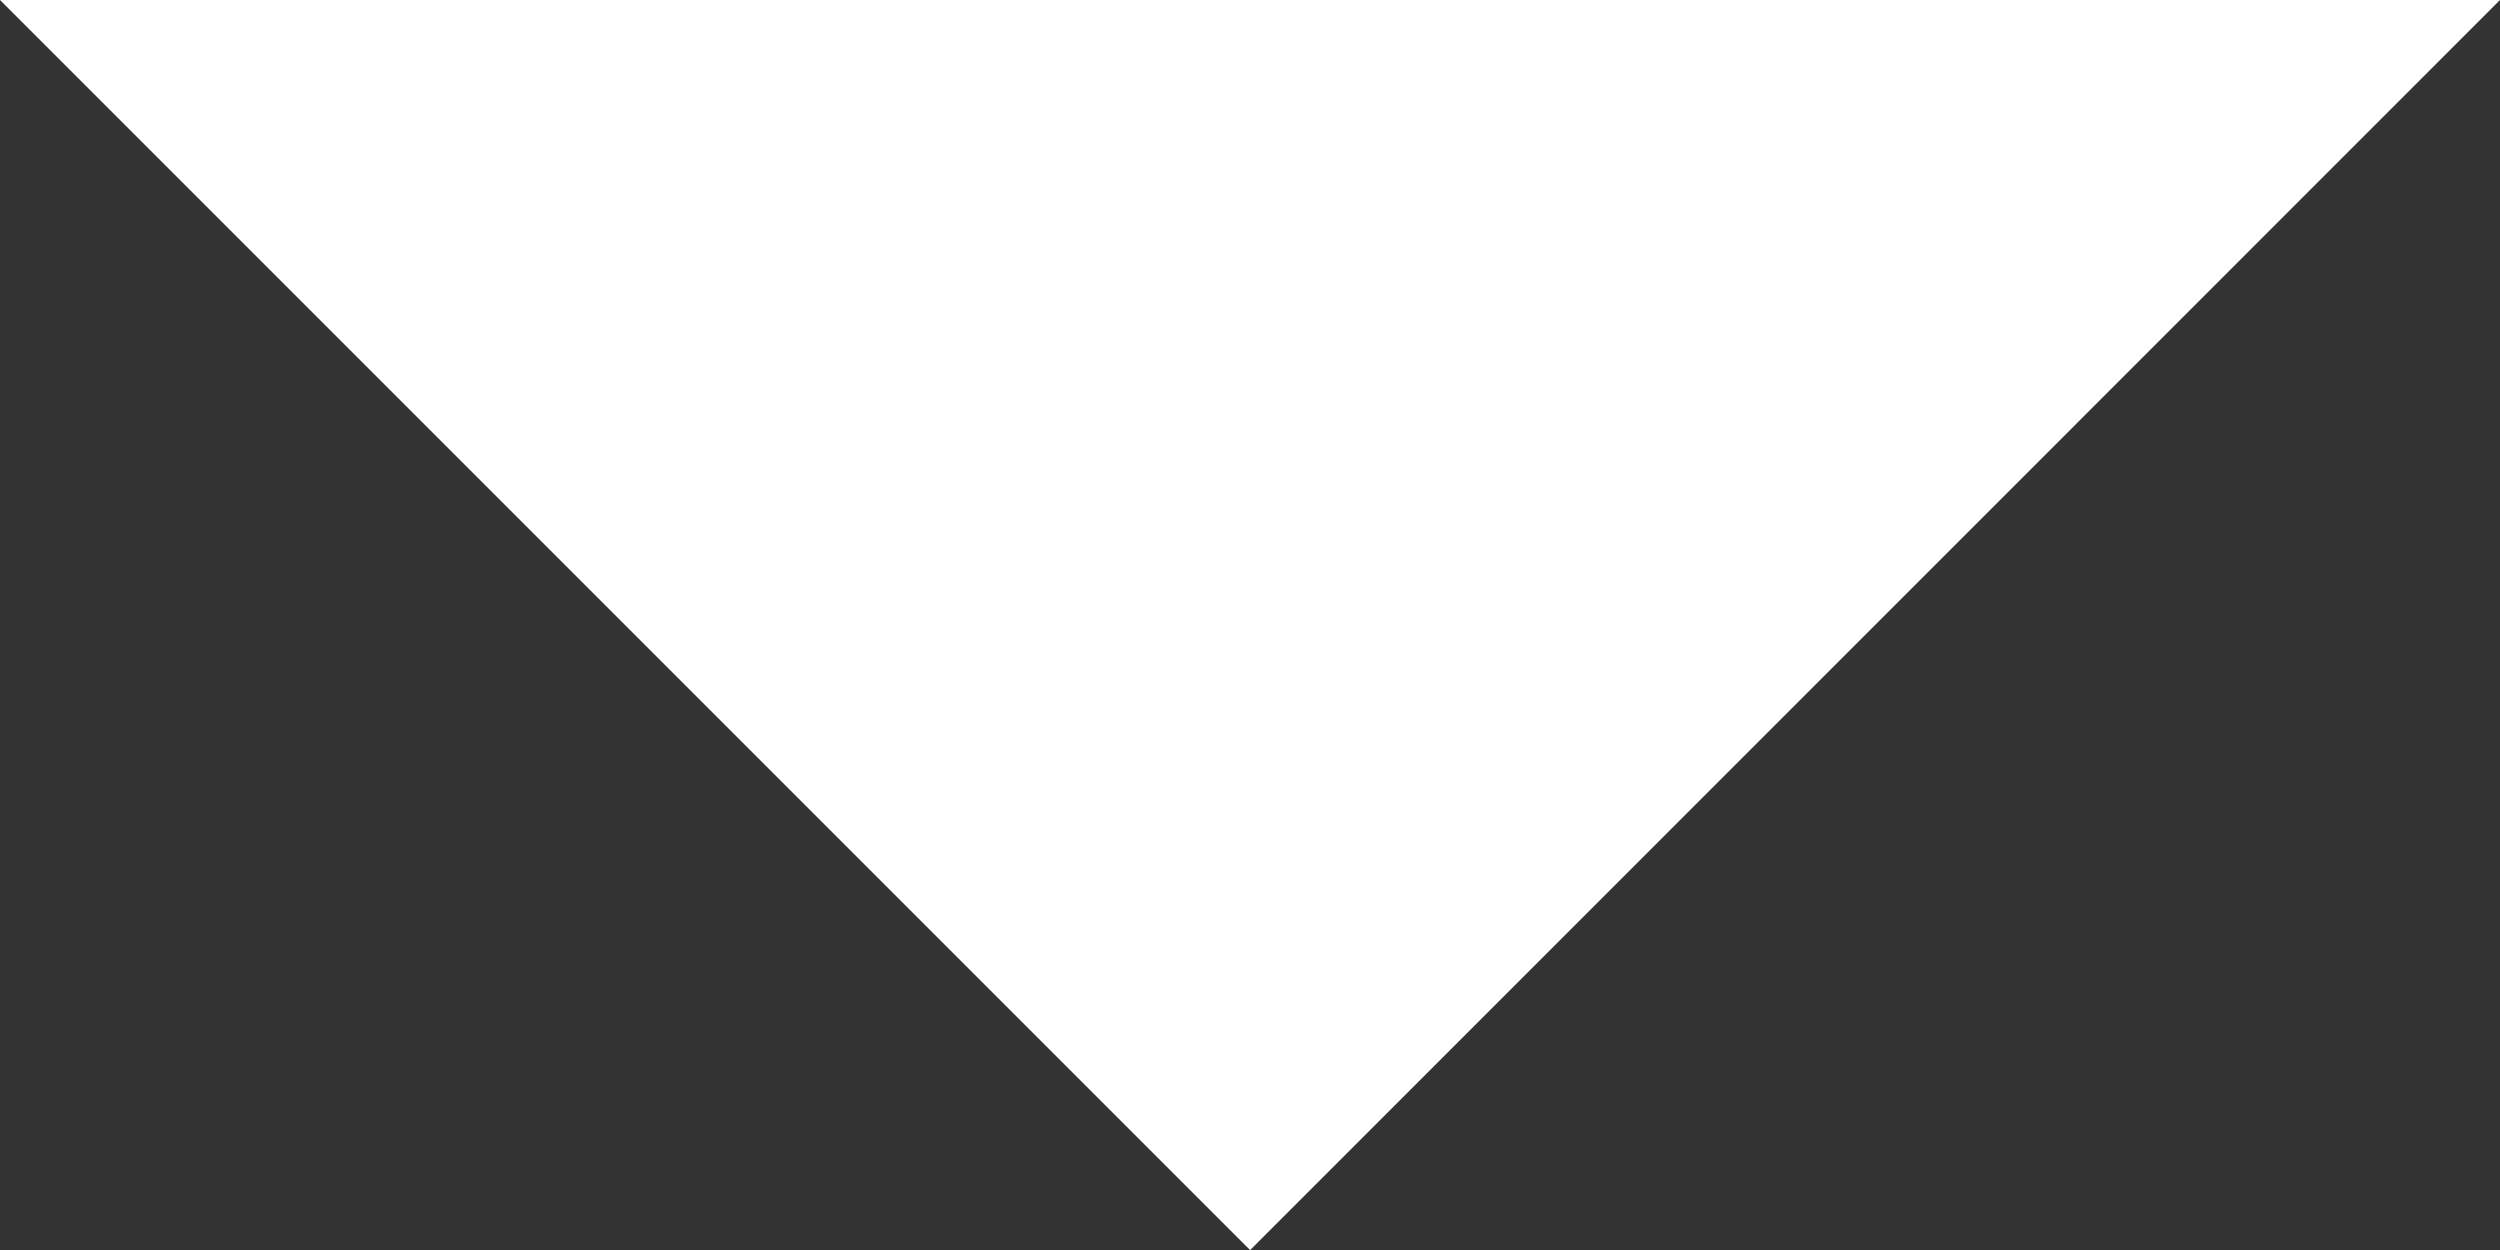 <svg xmlns="http://www.w3.org/2000/svg" width="12.541" height="6.271" viewBox="0 0 12.541 6.271">
  <rect x="0" y="0" width="12.541" height="6.271" fill="#333333" stroke="none"/>
  <path id="Icon_ionic-md-arrow-dropdown" data-name="Icon ionic-md-arrow-dropdown" d="M9,13.5l6.271,6.271L21.541,13.5Z" transform="translate(-9 -13.5)" fill="#fff"/>
</svg>
